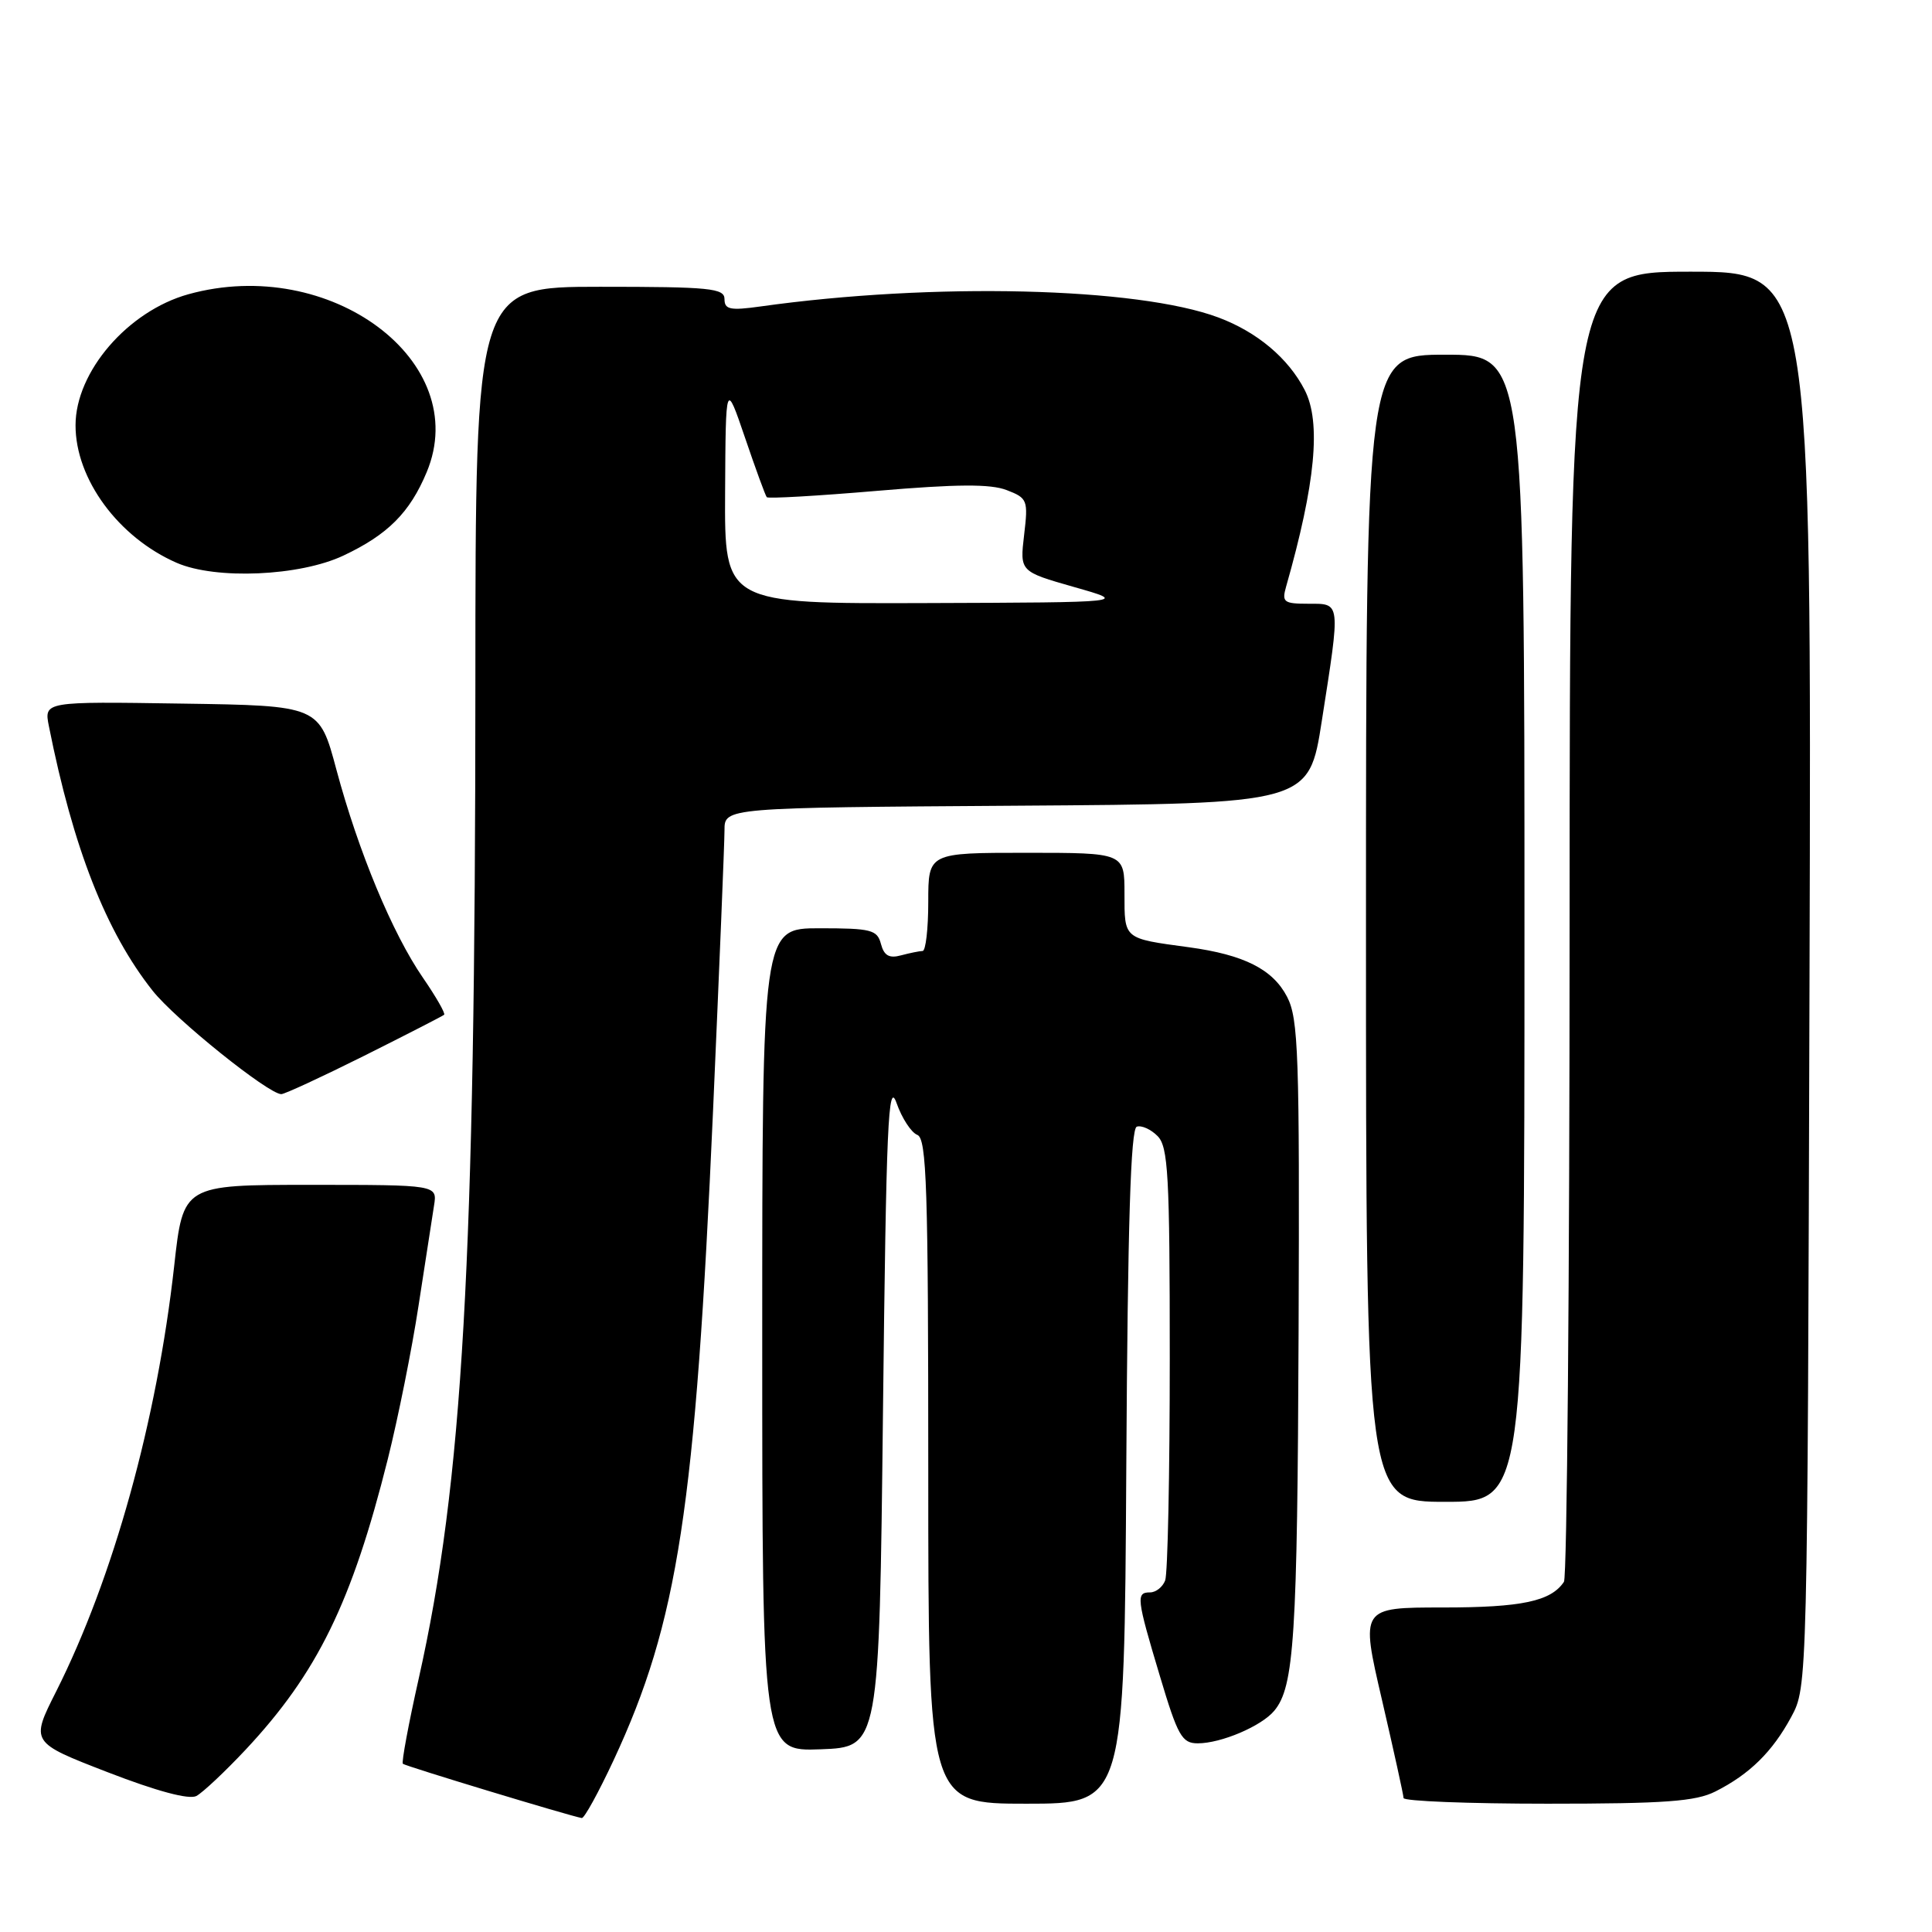 <?xml version="1.0" encoding="UTF-8" standalone="no"?>
<!DOCTYPE svg PUBLIC "-//W3C//DTD SVG 1.1//EN" "http://www.w3.org/Graphics/SVG/1.1/DTD/svg11.dtd" >
<svg xmlns="http://www.w3.org/2000/svg" xmlns:xlink="http://www.w3.org/1999/xlink" version="1.1" viewBox="0 0 256 256">
 <g >
 <path fill="currentColor"
d=" M 81.30 233.25 C 89.84 214.92 92.14 199.92 94.48 147.23 C 95.31 128.39 96.00 111.63 96.00 110.00 C 96.00 107.02 96.00 107.02 134.72 106.76 C 173.44 106.50 173.44 106.50 175.15 95.50 C 177.64 79.59 177.68 80.00 173.38 80.00 C 170.11 80.00 169.83 79.79 170.41 77.75 C 174.31 64.07 175.08 55.96 172.88 51.68 C 170.71 47.46 166.58 43.99 161.45 42.07 C 150.71 38.05 123.61 37.40 100.75 40.61 C 96.75 41.17 96.00 41.01 96.00 39.64 C 96.00 38.19 94.11 38.00 79.50 38.00 C 63.00 38.00 63.00 38.00 62.99 90.75 C 62.98 167.22 61.32 196.41 55.48 222.43 C 54.13 228.44 53.19 233.52 53.38 233.71 C 53.68 234.01 75.48 240.62 77.09 240.90 C 77.42 240.95 79.31 237.51 81.30 233.25 Z  M 32.55 231.84 C 42.05 221.69 46.63 212.33 51.39 193.32 C 52.74 187.92 54.58 178.78 55.46 173.00 C 56.35 167.22 57.27 161.26 57.51 159.75 C 57.95 157.00 57.95 157.00 41.11 157.00 C 24.27 157.00 24.27 157.00 23.08 167.75 C 20.79 188.26 15.01 209.08 7.45 224.11 C 4.04 230.87 4.04 230.87 14.27 234.83 C 20.79 237.35 25.05 238.49 26.02 237.98 C 26.86 237.53 29.80 234.77 32.55 231.84 Z  M 149.24 194.33 C 149.43 162.13 149.82 149.56 150.63 149.29 C 151.26 149.08 152.50 149.64 153.38 150.53 C 154.79 151.94 155.00 155.68 155.00 179.99 C 155.00 195.31 154.73 208.55 154.39 209.42 C 154.06 210.29 153.16 211.00 152.39 211.00 C 150.51 211.00 150.59 211.75 153.68 222.05 C 156.06 230.02 156.61 231.00 158.71 231.00 C 161.81 231.00 167.16 228.72 168.85 226.68 C 171.49 223.50 171.91 217.00 172.07 176.42 C 172.21 139.69 172.05 135.00 170.55 132.09 C 168.65 128.43 164.85 126.51 157.50 125.51 C 148.84 124.34 149.00 124.47 149.00 118.43 C 149.00 113.00 149.00 113.00 136.00 113.00 C 123.00 113.00 123.00 113.00 123.00 119.50 C 123.00 123.08 122.66 126.01 122.25 126.01 C 121.84 126.02 120.55 126.28 119.39 126.59 C 117.82 127.02 117.14 126.62 116.73 125.08 C 116.24 123.20 115.44 123.00 108.59 123.00 C 101.00 123.00 101.00 123.00 101.00 177.54 C 101.00 232.08 101.00 232.08 108.75 231.79 C 116.50 231.50 116.50 231.50 117.00 187.00 C 117.43 148.89 117.69 143.03 118.80 146.16 C 119.51 148.18 120.75 150.07 121.55 150.38 C 122.79 150.86 123.00 157.40 123.00 194.97 C 123.00 239.00 123.00 239.00 135.99 239.00 C 148.98 239.00 148.98 239.00 149.24 194.33 Z  M 227.30 237.38 C 231.84 235.09 234.86 232.11 237.35 227.50 C 239.50 223.50 239.50 223.50 239.77 129.75 C 240.04 36.00 240.04 36.00 224.02 36.00 C 208.00 36.00 208.00 36.00 207.98 122.25 C 207.98 169.69 207.64 209.00 207.23 209.60 C 205.51 212.18 201.63 213.00 191.20 213.00 C 180.27 213.00 180.27 213.00 183.12 225.25 C 184.68 231.99 185.97 237.84 185.98 238.25 C 185.99 238.66 194.57 239.00 205.05 239.00 C 220.61 239.00 224.69 238.70 227.30 237.38 Z  M 202.00 123.00 C 202.00 47.00 202.00 47.00 191.50 47.00 C 181.00 47.00 181.00 47.00 181.00 123.00 C 181.00 199.00 181.00 199.00 191.50 199.00 C 202.00 199.00 202.00 199.00 202.00 123.00 Z  M 48.27 139.89 C 53.90 137.07 58.66 134.63 58.85 134.46 C 59.04 134.28 57.77 132.07 56.03 129.54 C 51.99 123.67 47.49 112.84 44.58 102.00 C 42.31 93.50 42.31 93.50 24.07 93.23 C 5.83 92.95 5.83 92.95 6.48 96.23 C 9.70 112.39 14.05 123.48 20.22 131.27 C 23.19 135.03 35.53 144.95 37.27 144.98 C 37.69 144.99 42.64 142.70 48.27 139.89 Z  M 45.50 73.62 C 51.38 70.85 54.30 67.93 56.54 62.56 C 62.66 47.90 43.74 33.78 24.96 38.99 C 16.94 41.22 10.01 49.26 10.01 56.35 C 10.00 63.48 15.69 71.21 23.42 74.58 C 28.60 76.83 39.71 76.35 45.50 73.62 Z  M 96.08 65.25 C 96.16 50.50 96.16 50.50 98.72 58.00 C 100.12 62.12 101.42 65.67 101.60 65.88 C 101.78 66.09 108.36 65.71 116.22 65.04 C 126.82 64.14 131.24 64.11 133.39 64.94 C 136.15 66.00 136.25 66.27 135.70 70.89 C 135.13 75.73 135.13 75.73 142.31 77.78 C 149.50 79.82 149.50 79.82 122.75 79.91 C 96.00 80.00 96.00 80.00 96.08 65.25 Z "/>
</g>
</svg>